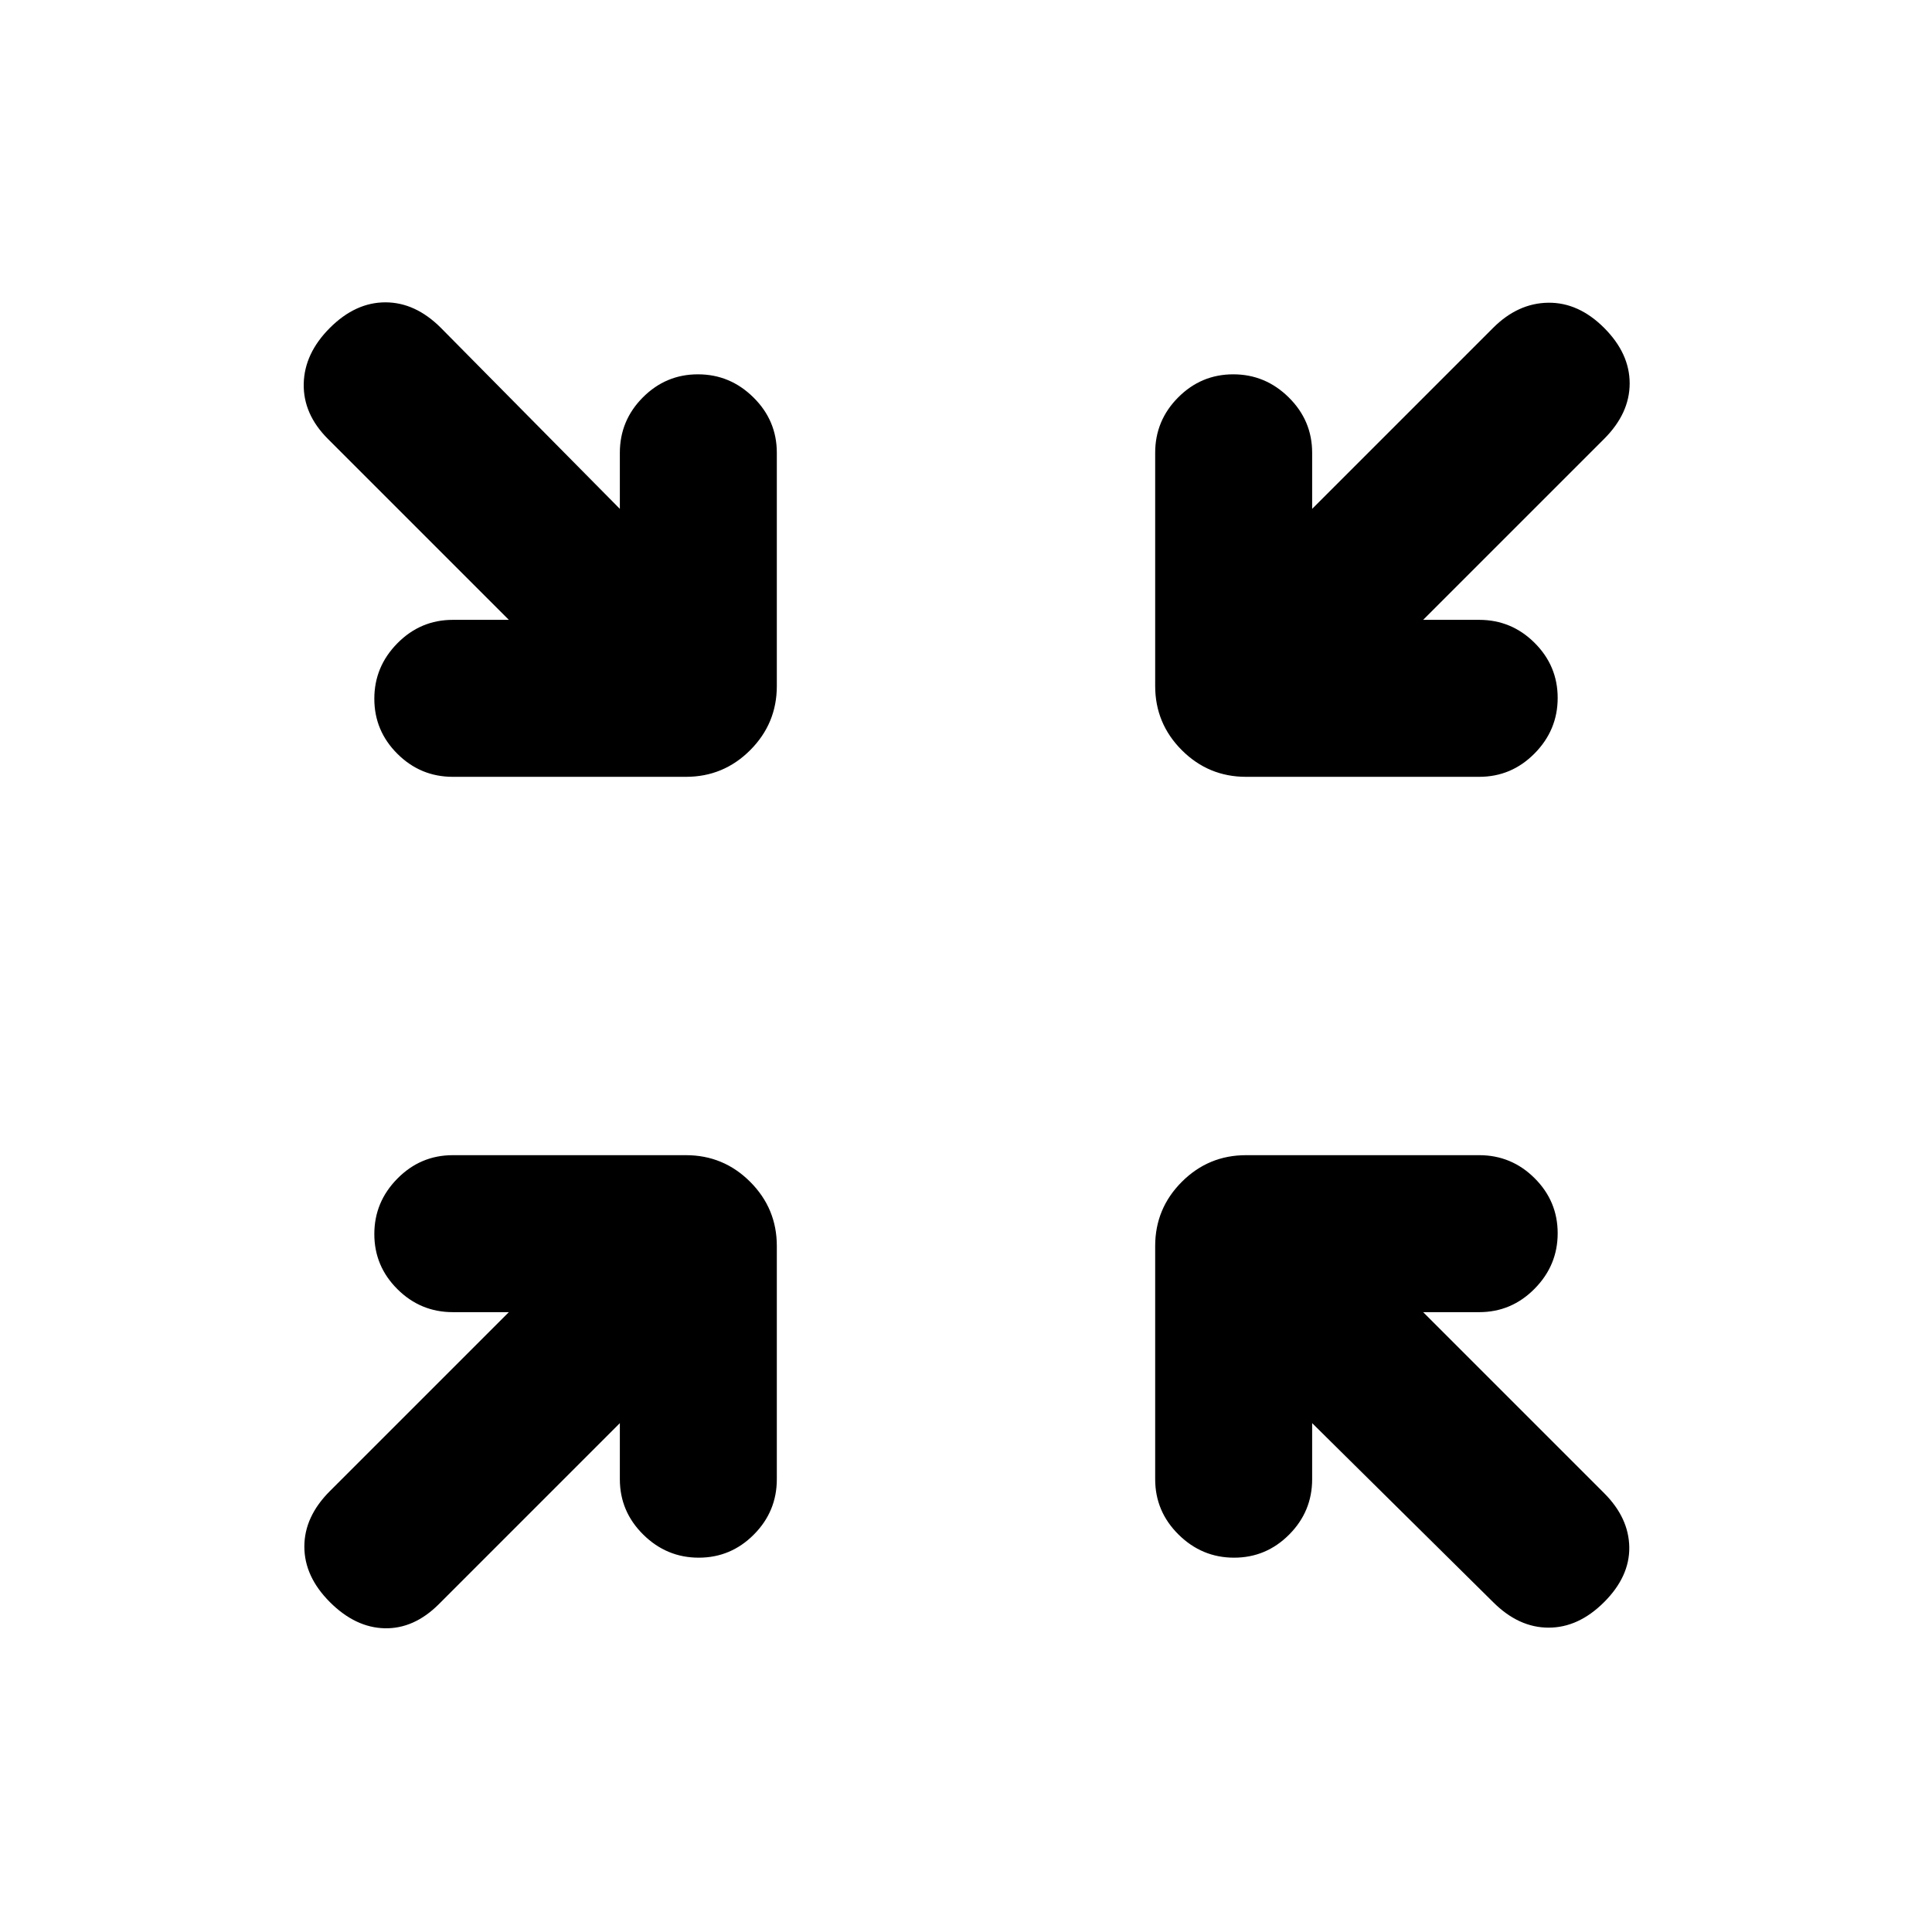 <svg xmlns="http://www.w3.org/2000/svg" height="20" viewBox="0 -960 960 960" width="20"><path d="m308-252.85-89.92 89.93q-12.31 12.3-26.89 12-14.57-.31-27.27-13-12.69-12.7-12.69-27.58 0-14.89 12.69-27.58L252.85-308H225q-16.05 0-27.52-11.42Q186-330.84 186-346.8q0-15.97 11.48-27.58Q208.95-386 225-386h115.85q18.66 0 31.91 13.24Q386-359.51 386-340.85V-225q0 16.05-11.42 27.52Q363.16-186 347.2-186q-15.97 0-27.58-11.48Q308-208.95 308-225v-27.85Zm344 0V-225q0 16.05-11.42 27.52Q629.16-186 613.2-186q-15.97 0-27.58-11.48Q574-208.95 574-225v-115.85q0-18.66 13.24-31.91Q600.49-386 619.15-386H735q16.05 0 27.52 11.42Q774-363.16 774-347.2q0 15.97-11.48 27.58Q751.05-308 735-308h-27.85l89.93 89.92q12.3 12.31 12.5 26.89.19 14.57-12.5 27.27-12.7 12.69-27.58 12.69-14.89 0-27.58-12.69L652-252.85ZM252.85-652l-89.93-89.92q-12.3-12.31-12-27.39.31-15.07 13-27.77 12.7-12.69 27.58-12.69 14.89 0 27.58 12.69L308-707.15V-735q0-16.05 11.42-27.52Q330.84-774 346.8-774q15.97 0 27.58 11.48Q386-751.05 386-735v115.85q0 18.66-13.24 31.91Q359.51-574 340.85-574H225q-16.05 0-27.52-11.42Q186-596.84 186-612.8q0-15.97 11.48-27.58Q208.95-652 225-652h27.85Zm454.3 0H735q16.05 0 27.52 11.42Q774-629.16 774-613.2q0 15.97-11.48 27.58Q751.05-574 735-574H619.15q-18.66 0-31.91-13.24Q574-600.49 574-619.15V-735q0-16.05 11.42-27.52Q596.84-774 612.8-774q15.97 0 27.58 11.48Q652-751.05 652-735v27.85l89.92-89.93q12.31-12.3 27.39-12.5 15.07-.19 27.77 12.5 12.69 12.7 12.69 27.58 0 14.89-12.69 27.58L707.15-652Z"/></svg>